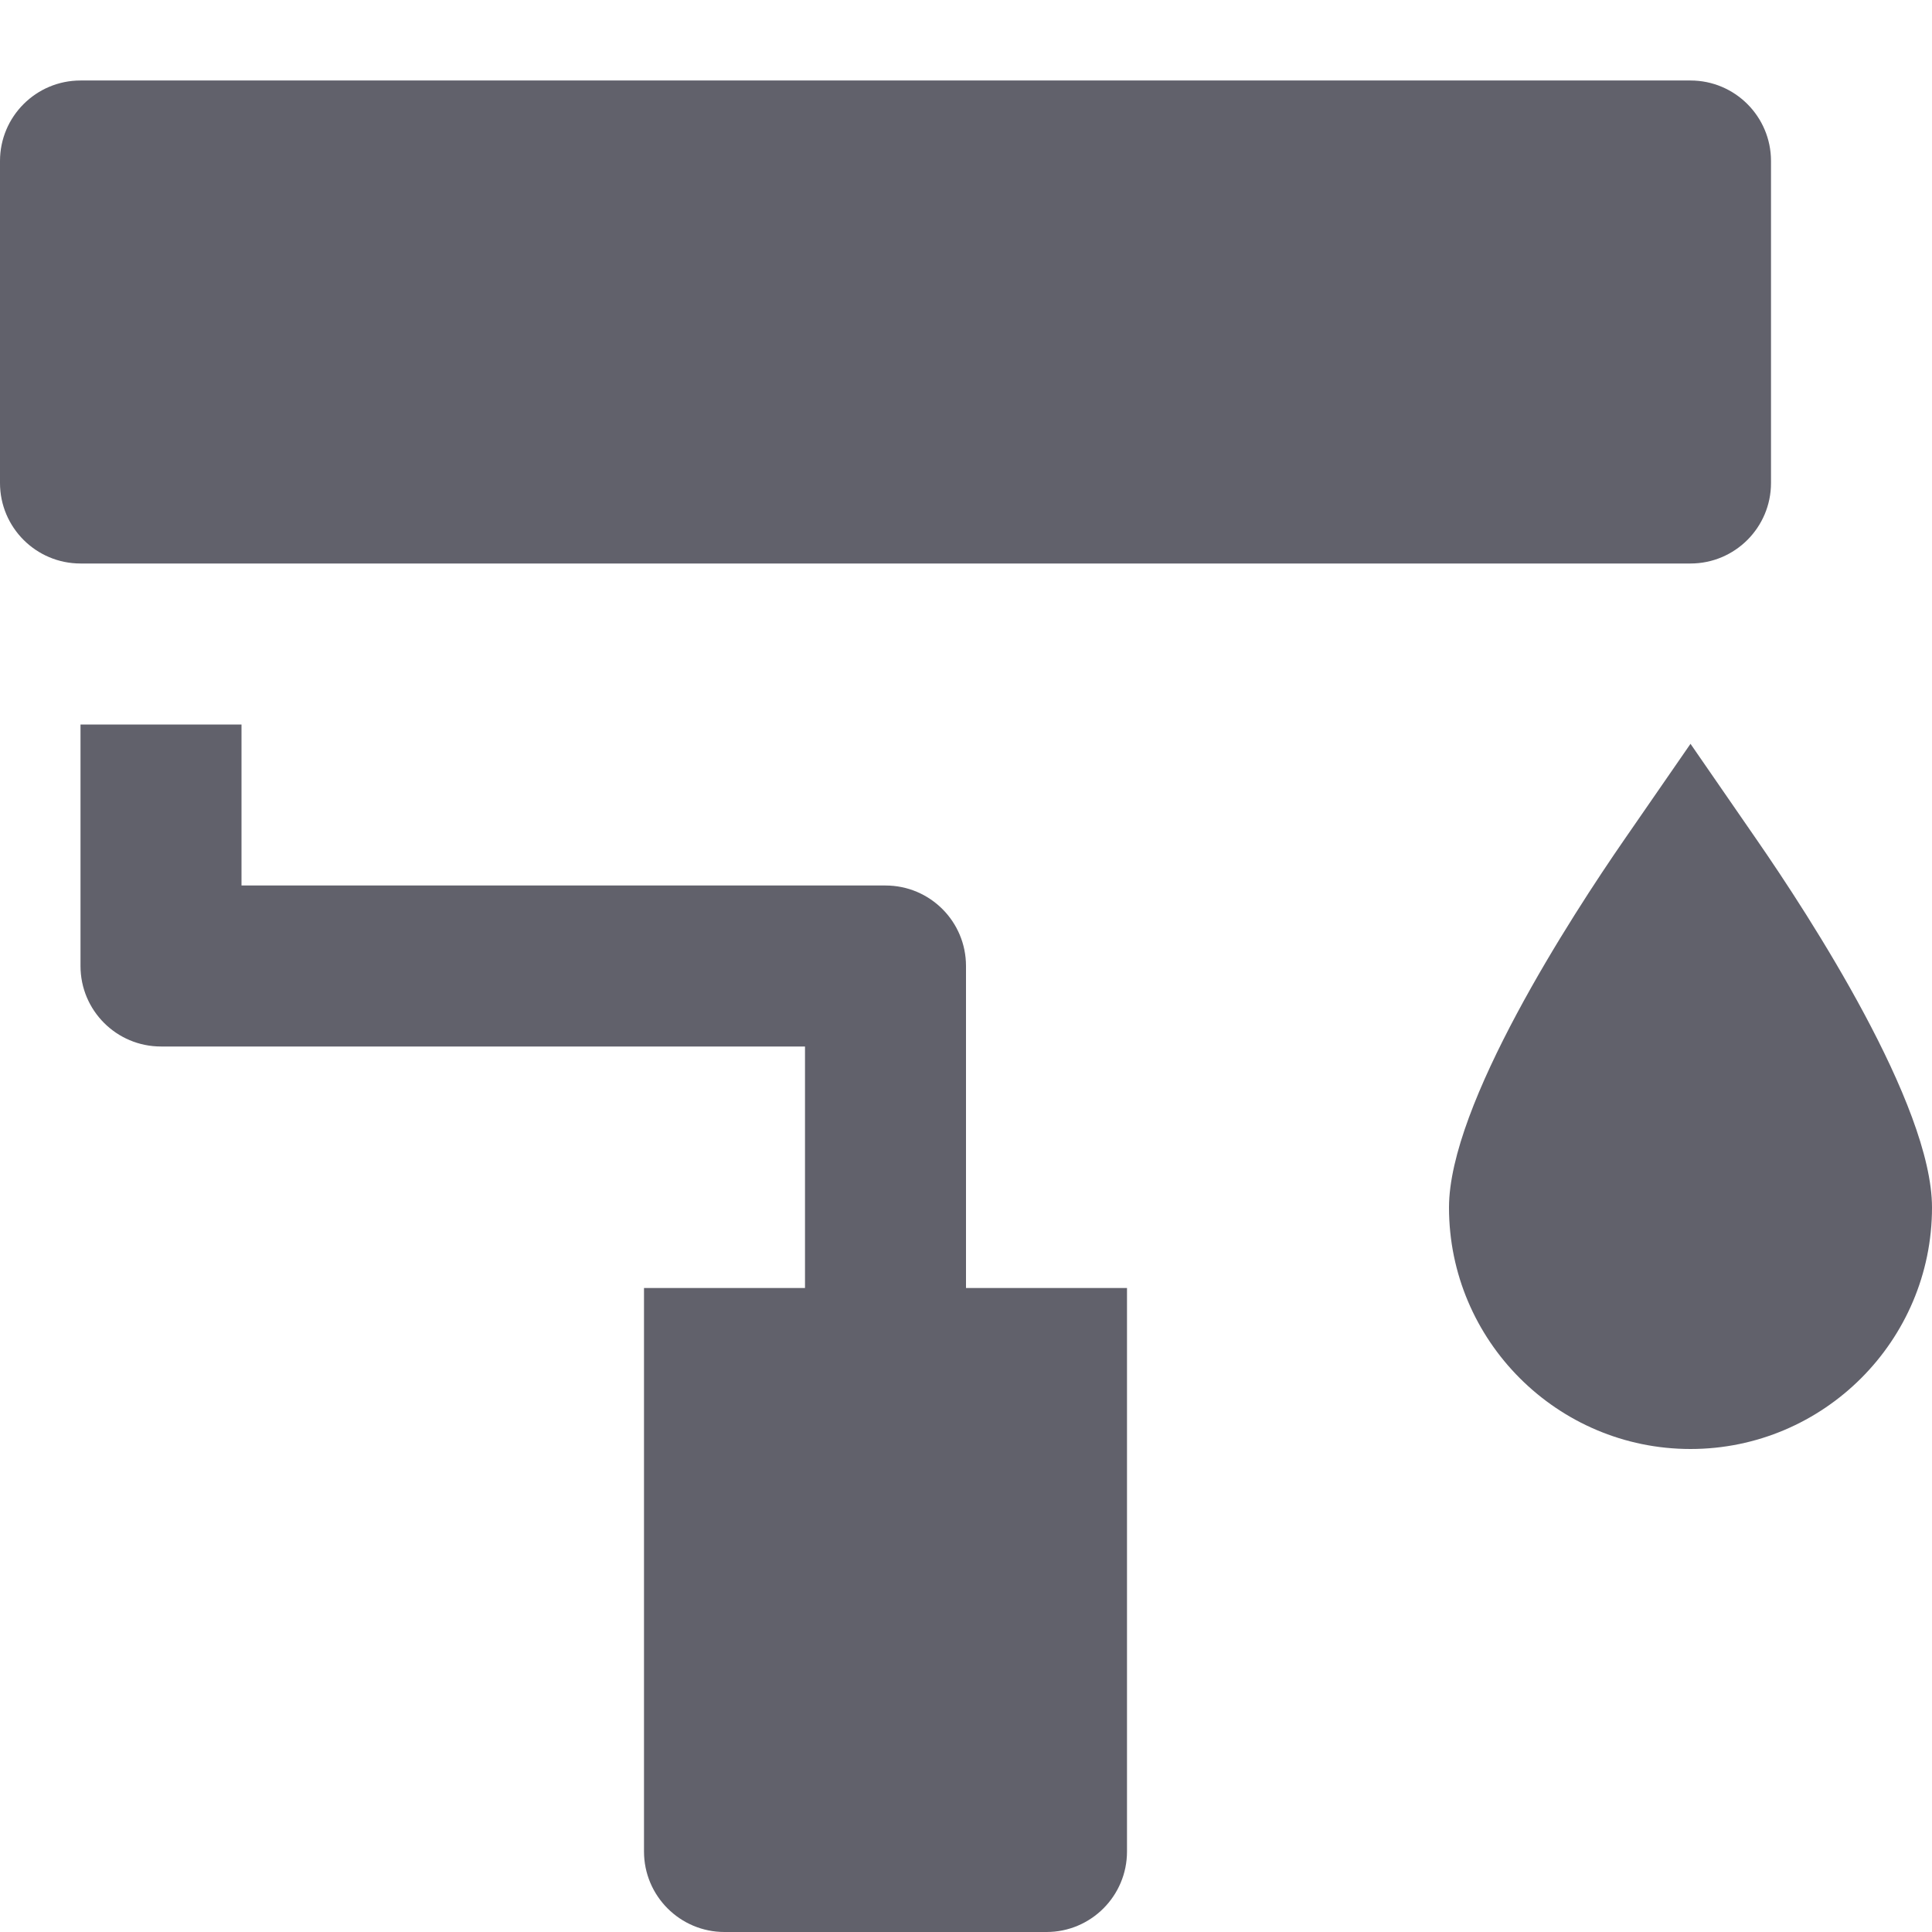 <svg xmlns="http://www.w3.org/2000/svg" height="24" width="24" viewBox="0 0 24 24"><title>paint 16</title><g fill="#61616b" class="nc-icon-wrapper"><path fill="#61616b" d="M21,7H1C0.448,7,0,6.552,0,6V2c0-0.552,0.448-1,1-1h20c0.552,0,1,0.448,1,1v4C22,6.552,21.552,7,21,7z"></path> <path data-color="color-2" fill="#61616b" d="M21.823,10.432L21,9.24l-0.823,1.191C19.522,11.379,18,13.722,18,15c0,1.654,1.346,3,3,3 s3-1.346,3-3C24,13.722,22.478,11.379,21.823,10.432z"></path> <path fill="#61616b" d="M12,16v-4c0-0.552-0.447-1-1-1H3V9H1v3c0,0.552,0.447,1,1,1h8v3H8v7c0,0.552,0.448,1,1,1h4 c0.552,0,1-0.448,1-1v-7H12z"></path></g></svg>